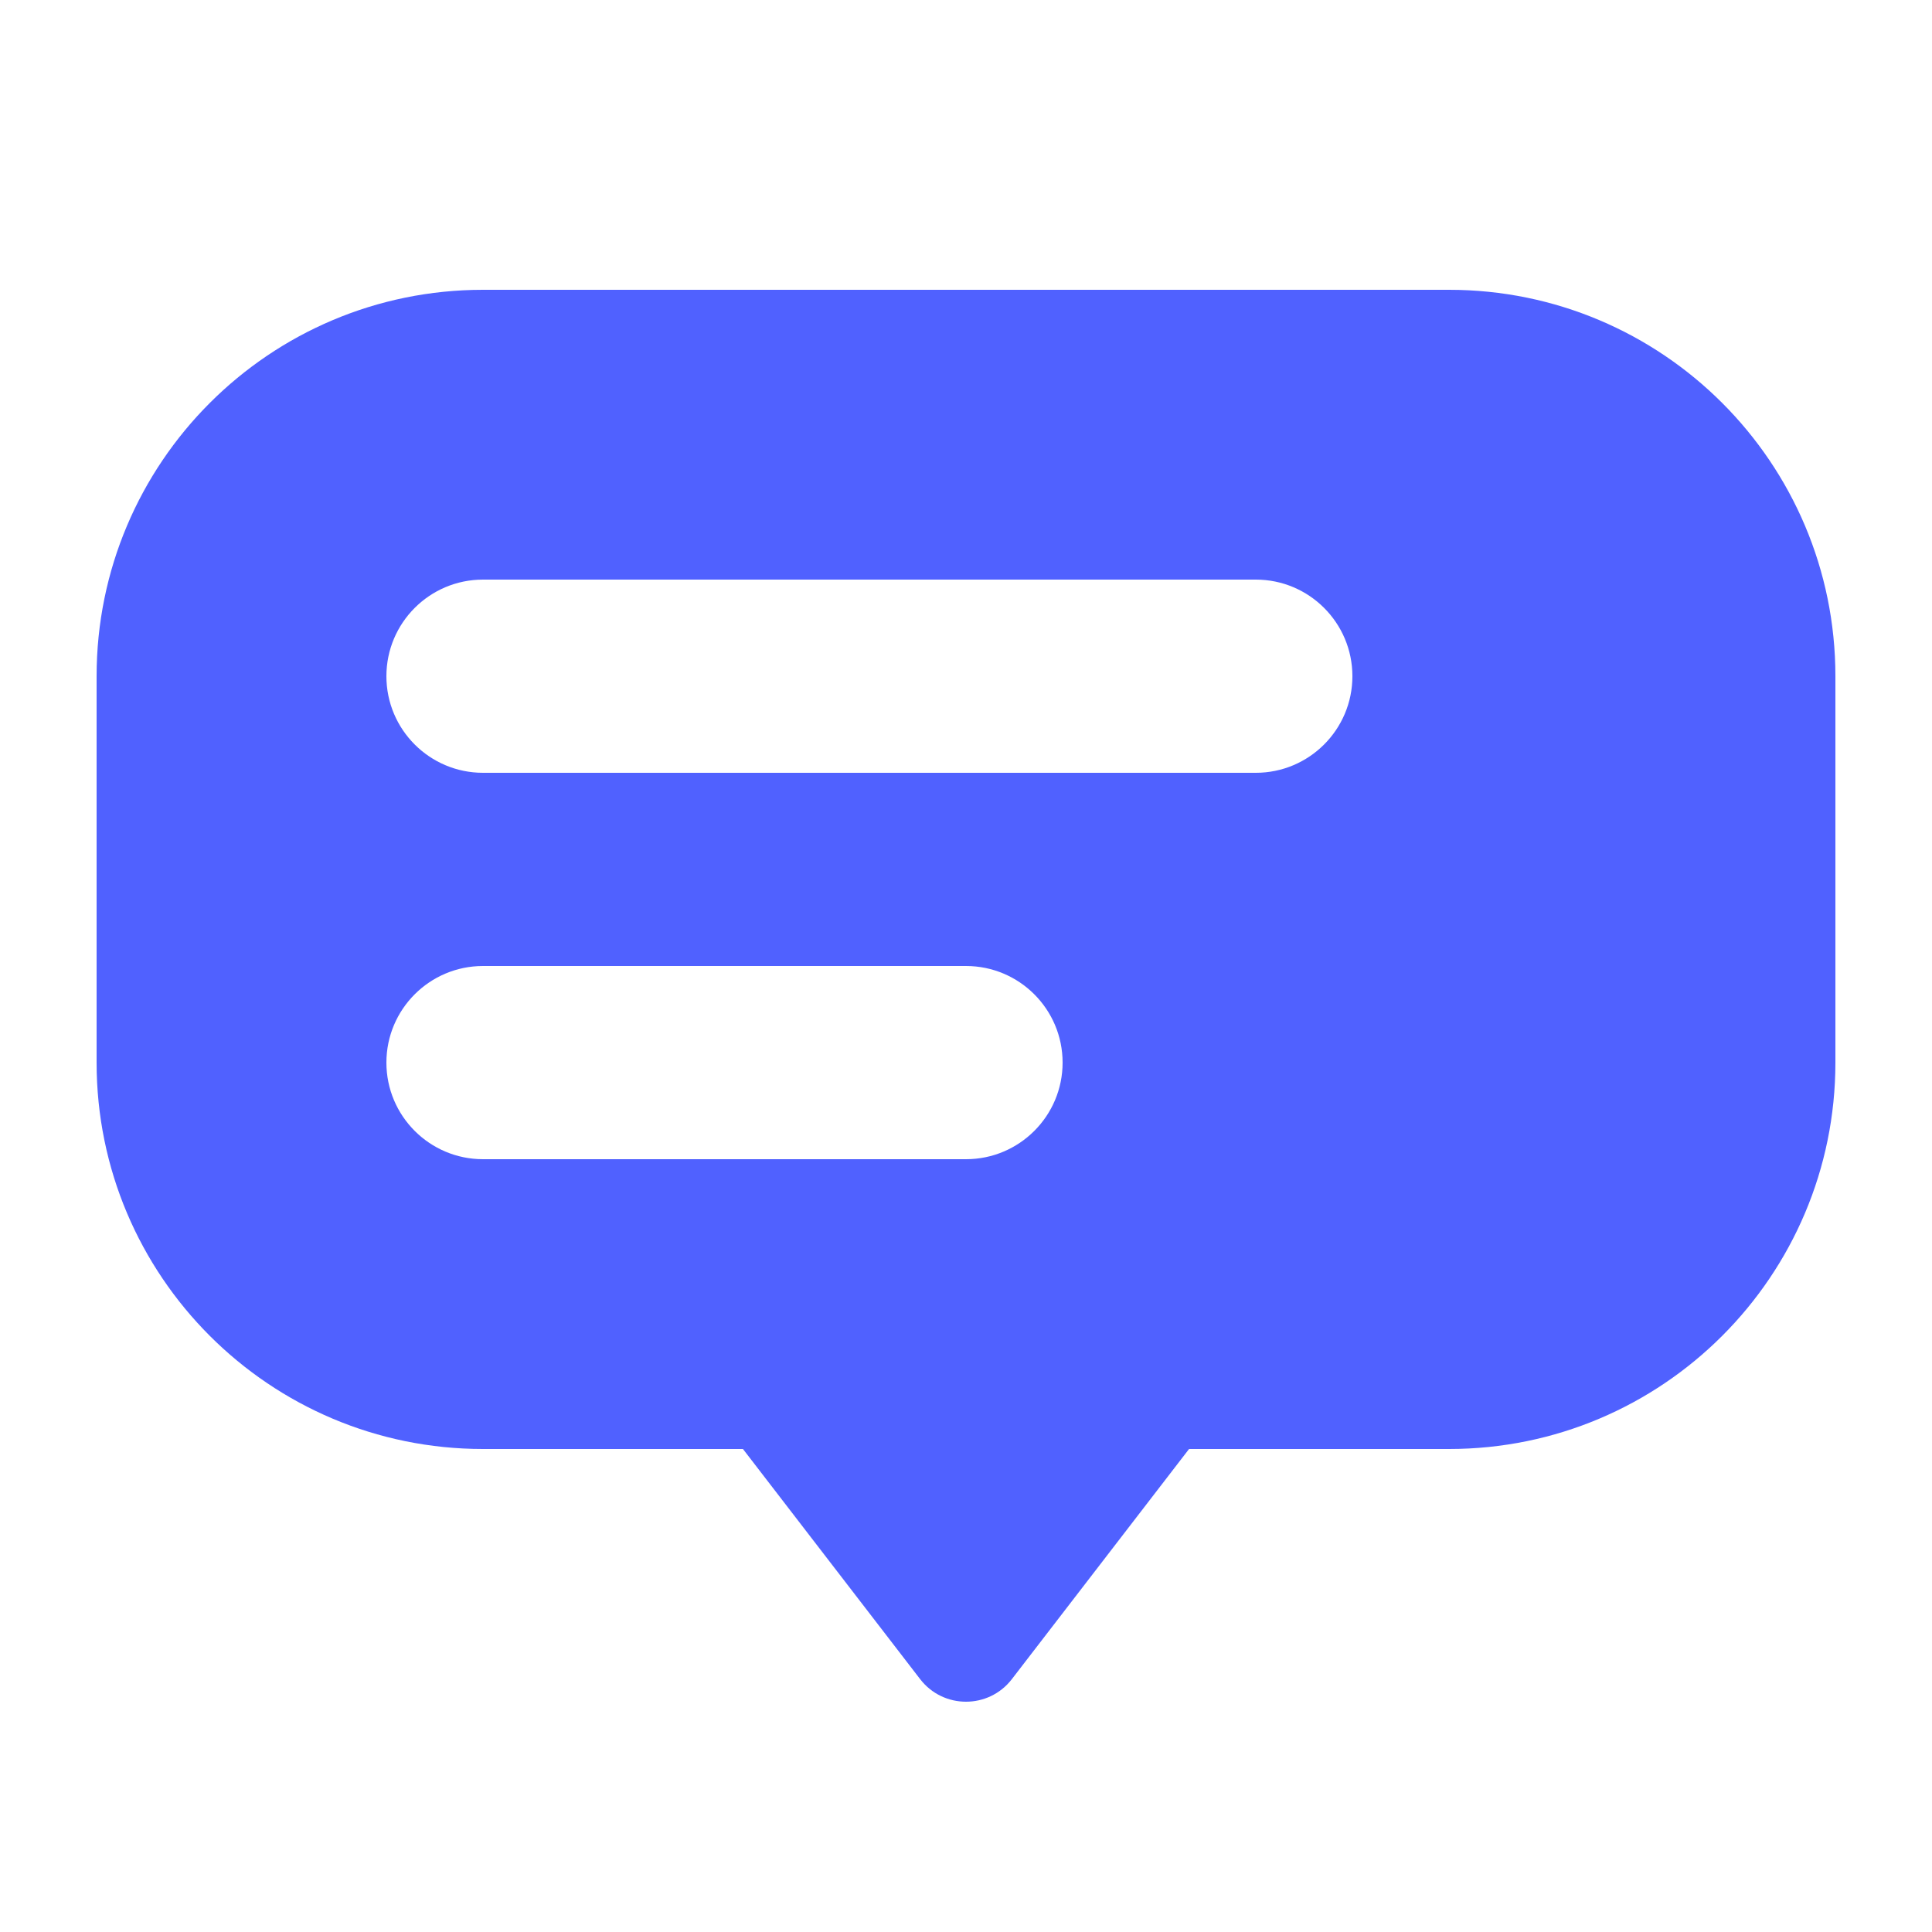<svg width="20" height="20" viewBox="0 0 20 20" fill="none" xmlns="http://www.w3.org/2000/svg">
<path fill-rule="evenodd" clip-rule="evenodd" d="M5 3C2.791 3 1 4.791 1 7V11C1 13.209 2.791 15 5 15H7.691L9.525 17.382C9.765 17.694 10.235 17.694 10.475 17.382L12.309 15H15C17.209 15 19 13.209 19 11V7C19 4.791 17.209 3 15 3H5ZM11 11C11 11.552 10.552 12 10 12L5 12C4.448 12 4 11.552 4 11C4 10.448 4.448 10 5 10L10 10C10.552 10 11 10.448 11 11ZM13 8C13.552 8 14 7.552 14 7C14 6.448 13.552 6 13 6L5 6C4.448 6 4 6.448 4 7C4 7.552 4.448 8 5 8L13 8Z" fill="#5061FF"/>
</svg>
